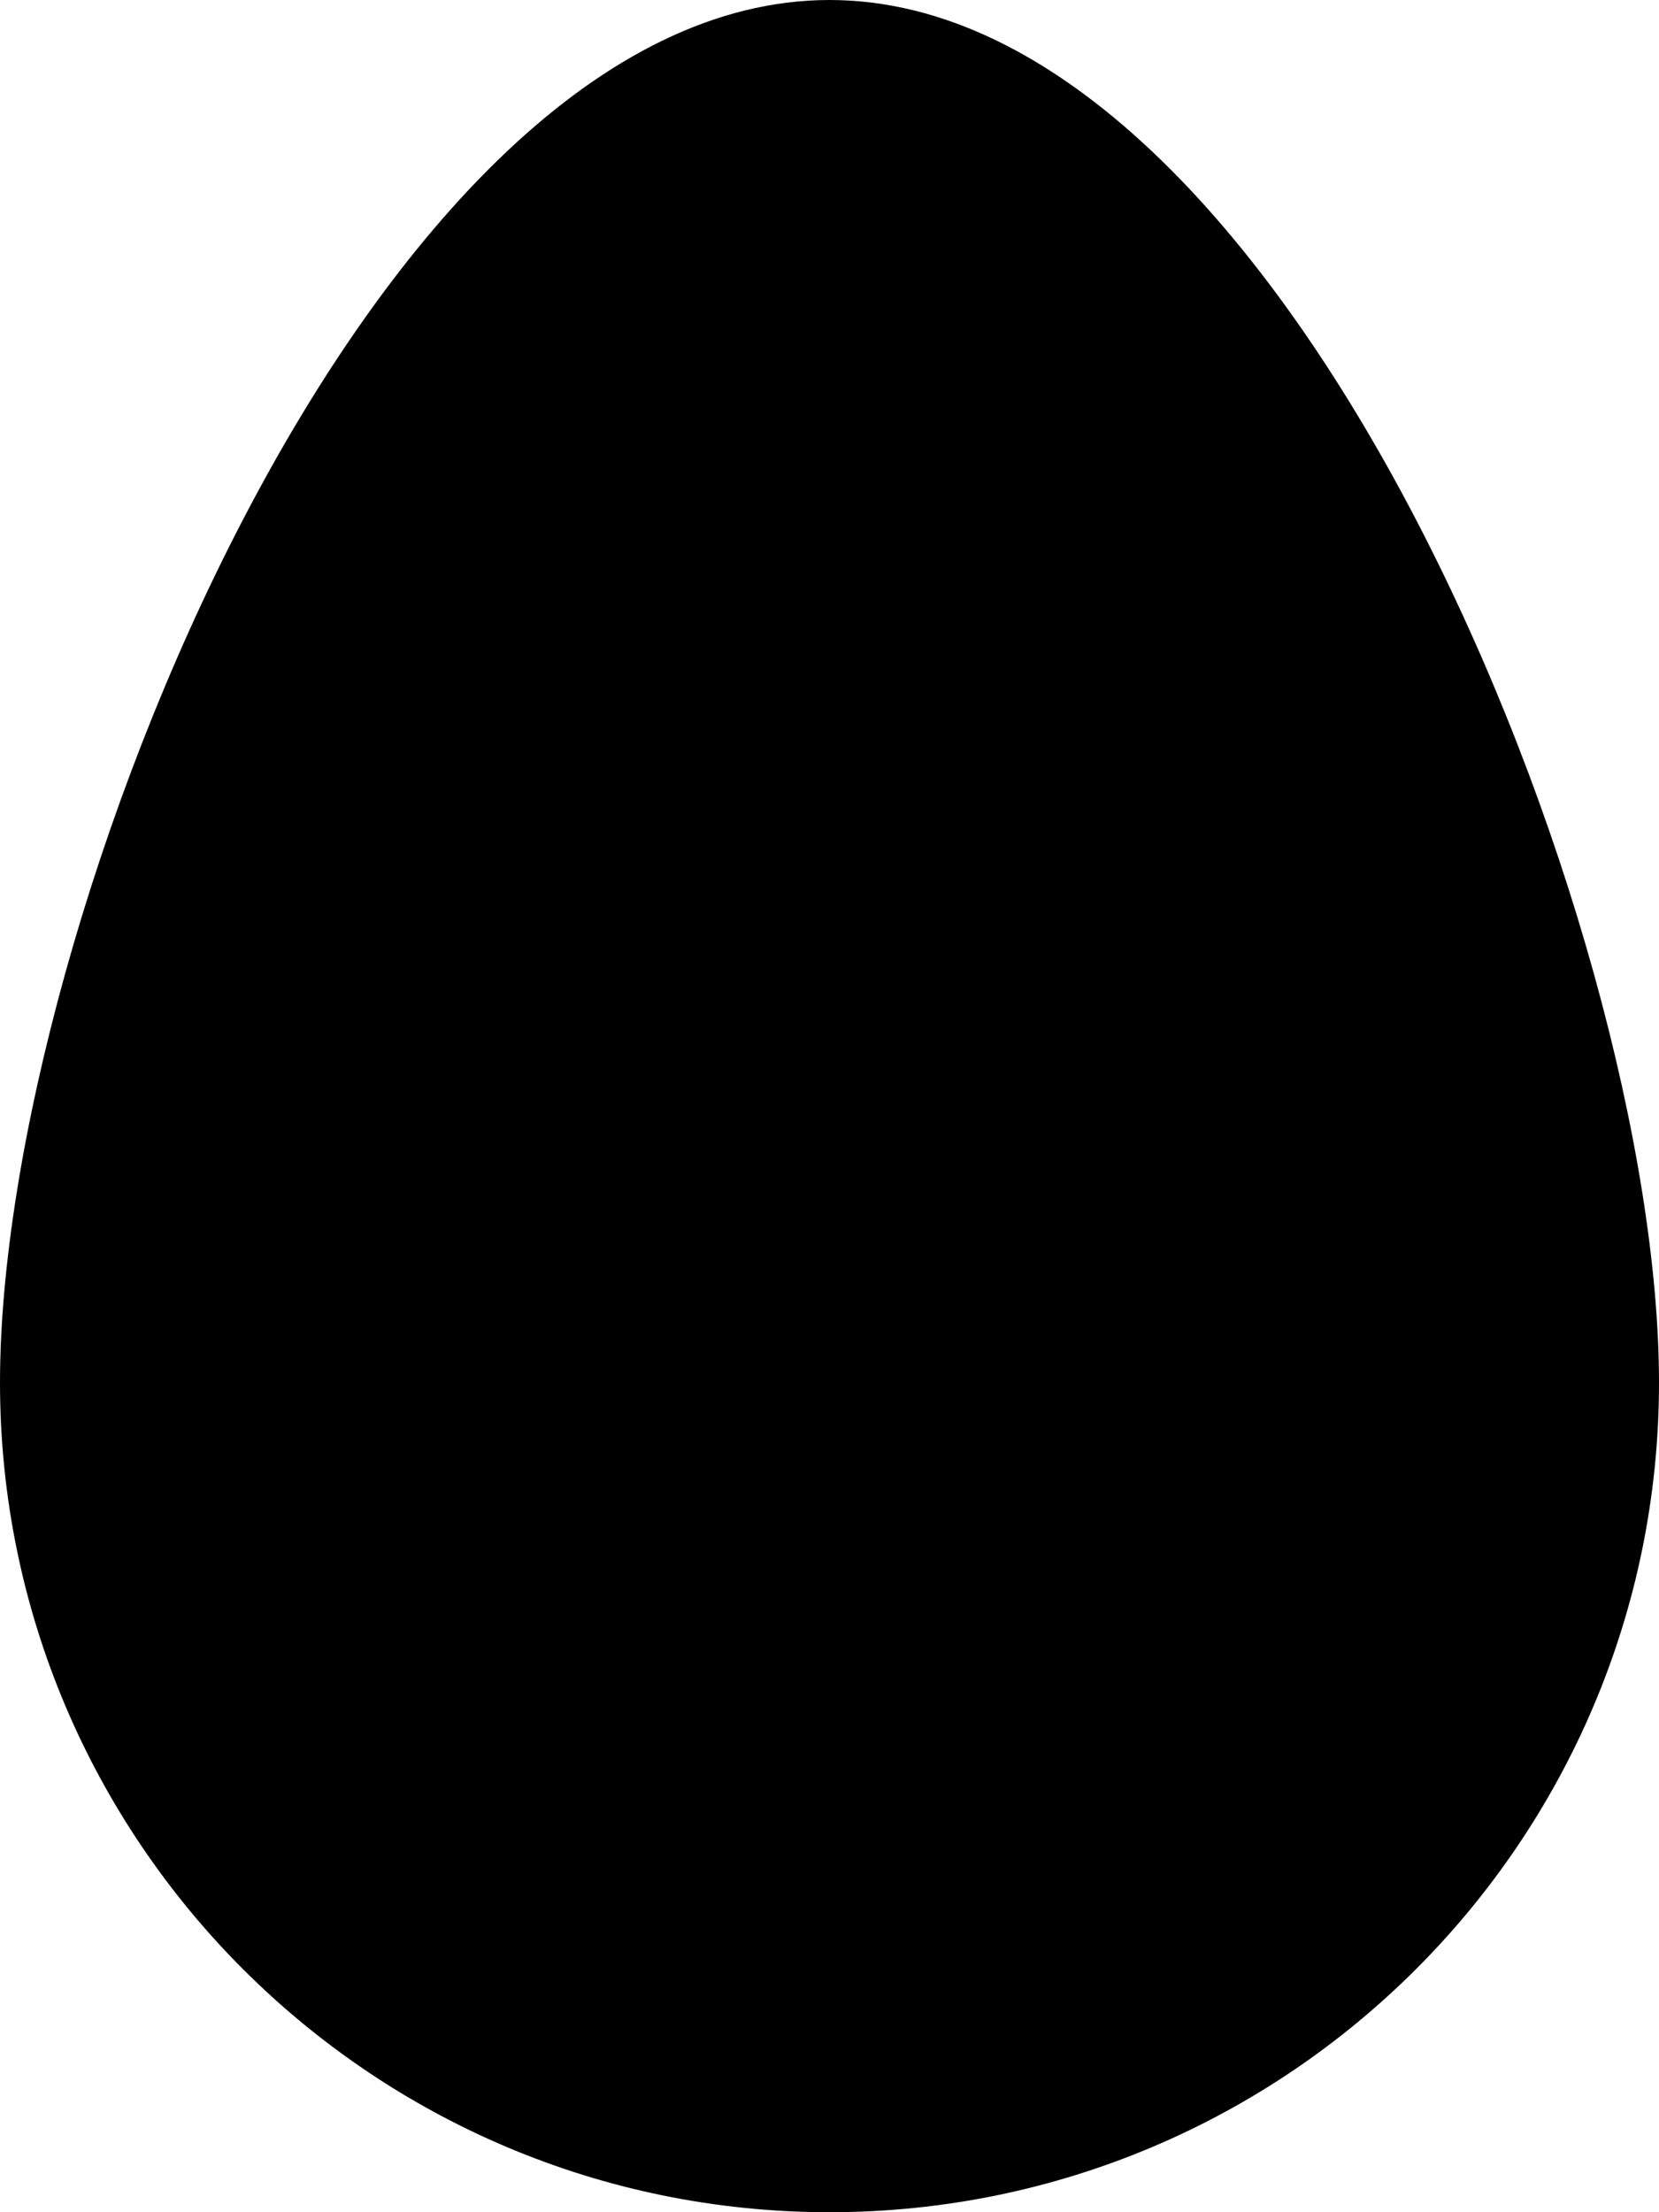 ﻿<?xml version="1.0" encoding="utf-8"?>
<svg version="1.1" xmlns:xlink="http://www.w3.org/1999/xlink" width="48px" height="64px" xmlns="http://www.w3.org/2000/svg">
  <defs>
    <pattern id="BGPattern" patternUnits="userSpaceOnUse" alignment="0 0" imageRepeat="None" />
    <mask fill="white" id="Clip1503">
      <path d="M 48 40  C 48 26.75  37.25 0  24 0  C 10.75 0  0 26.75  0 40  C 0 53.25  10.75 64  24 64  C 37.25 64  48 53.25  48 40  Z " fill-rule="evenodd" />
    </mask>
  </defs>
  <g>
    <path d="M 48 40  C 48 26.75  37.25 0  24 0  C 10.75 0  0 26.75  0 40  C 0 53.25  10.75 64  24 64  C 37.25 64  48 53.25  48 40  Z " fill-rule="nonzero" fill="rgba(0, 0, 0, 1)" stroke="none" class="fill" />
    <path d="M 48 40  C 48 26.75  37.25 0  24 0  C 10.75 0  0 26.75  0 40  C 0 53.25  10.75 64  24 64  C 37.25 64  48 53.25  48 40  Z " stroke-width="0" stroke-dasharray="0" stroke="rgba(255, 255, 255, 0)" fill="none" class="stroke" mask="url(#Clip1503)" />
  </g>
</svg>
